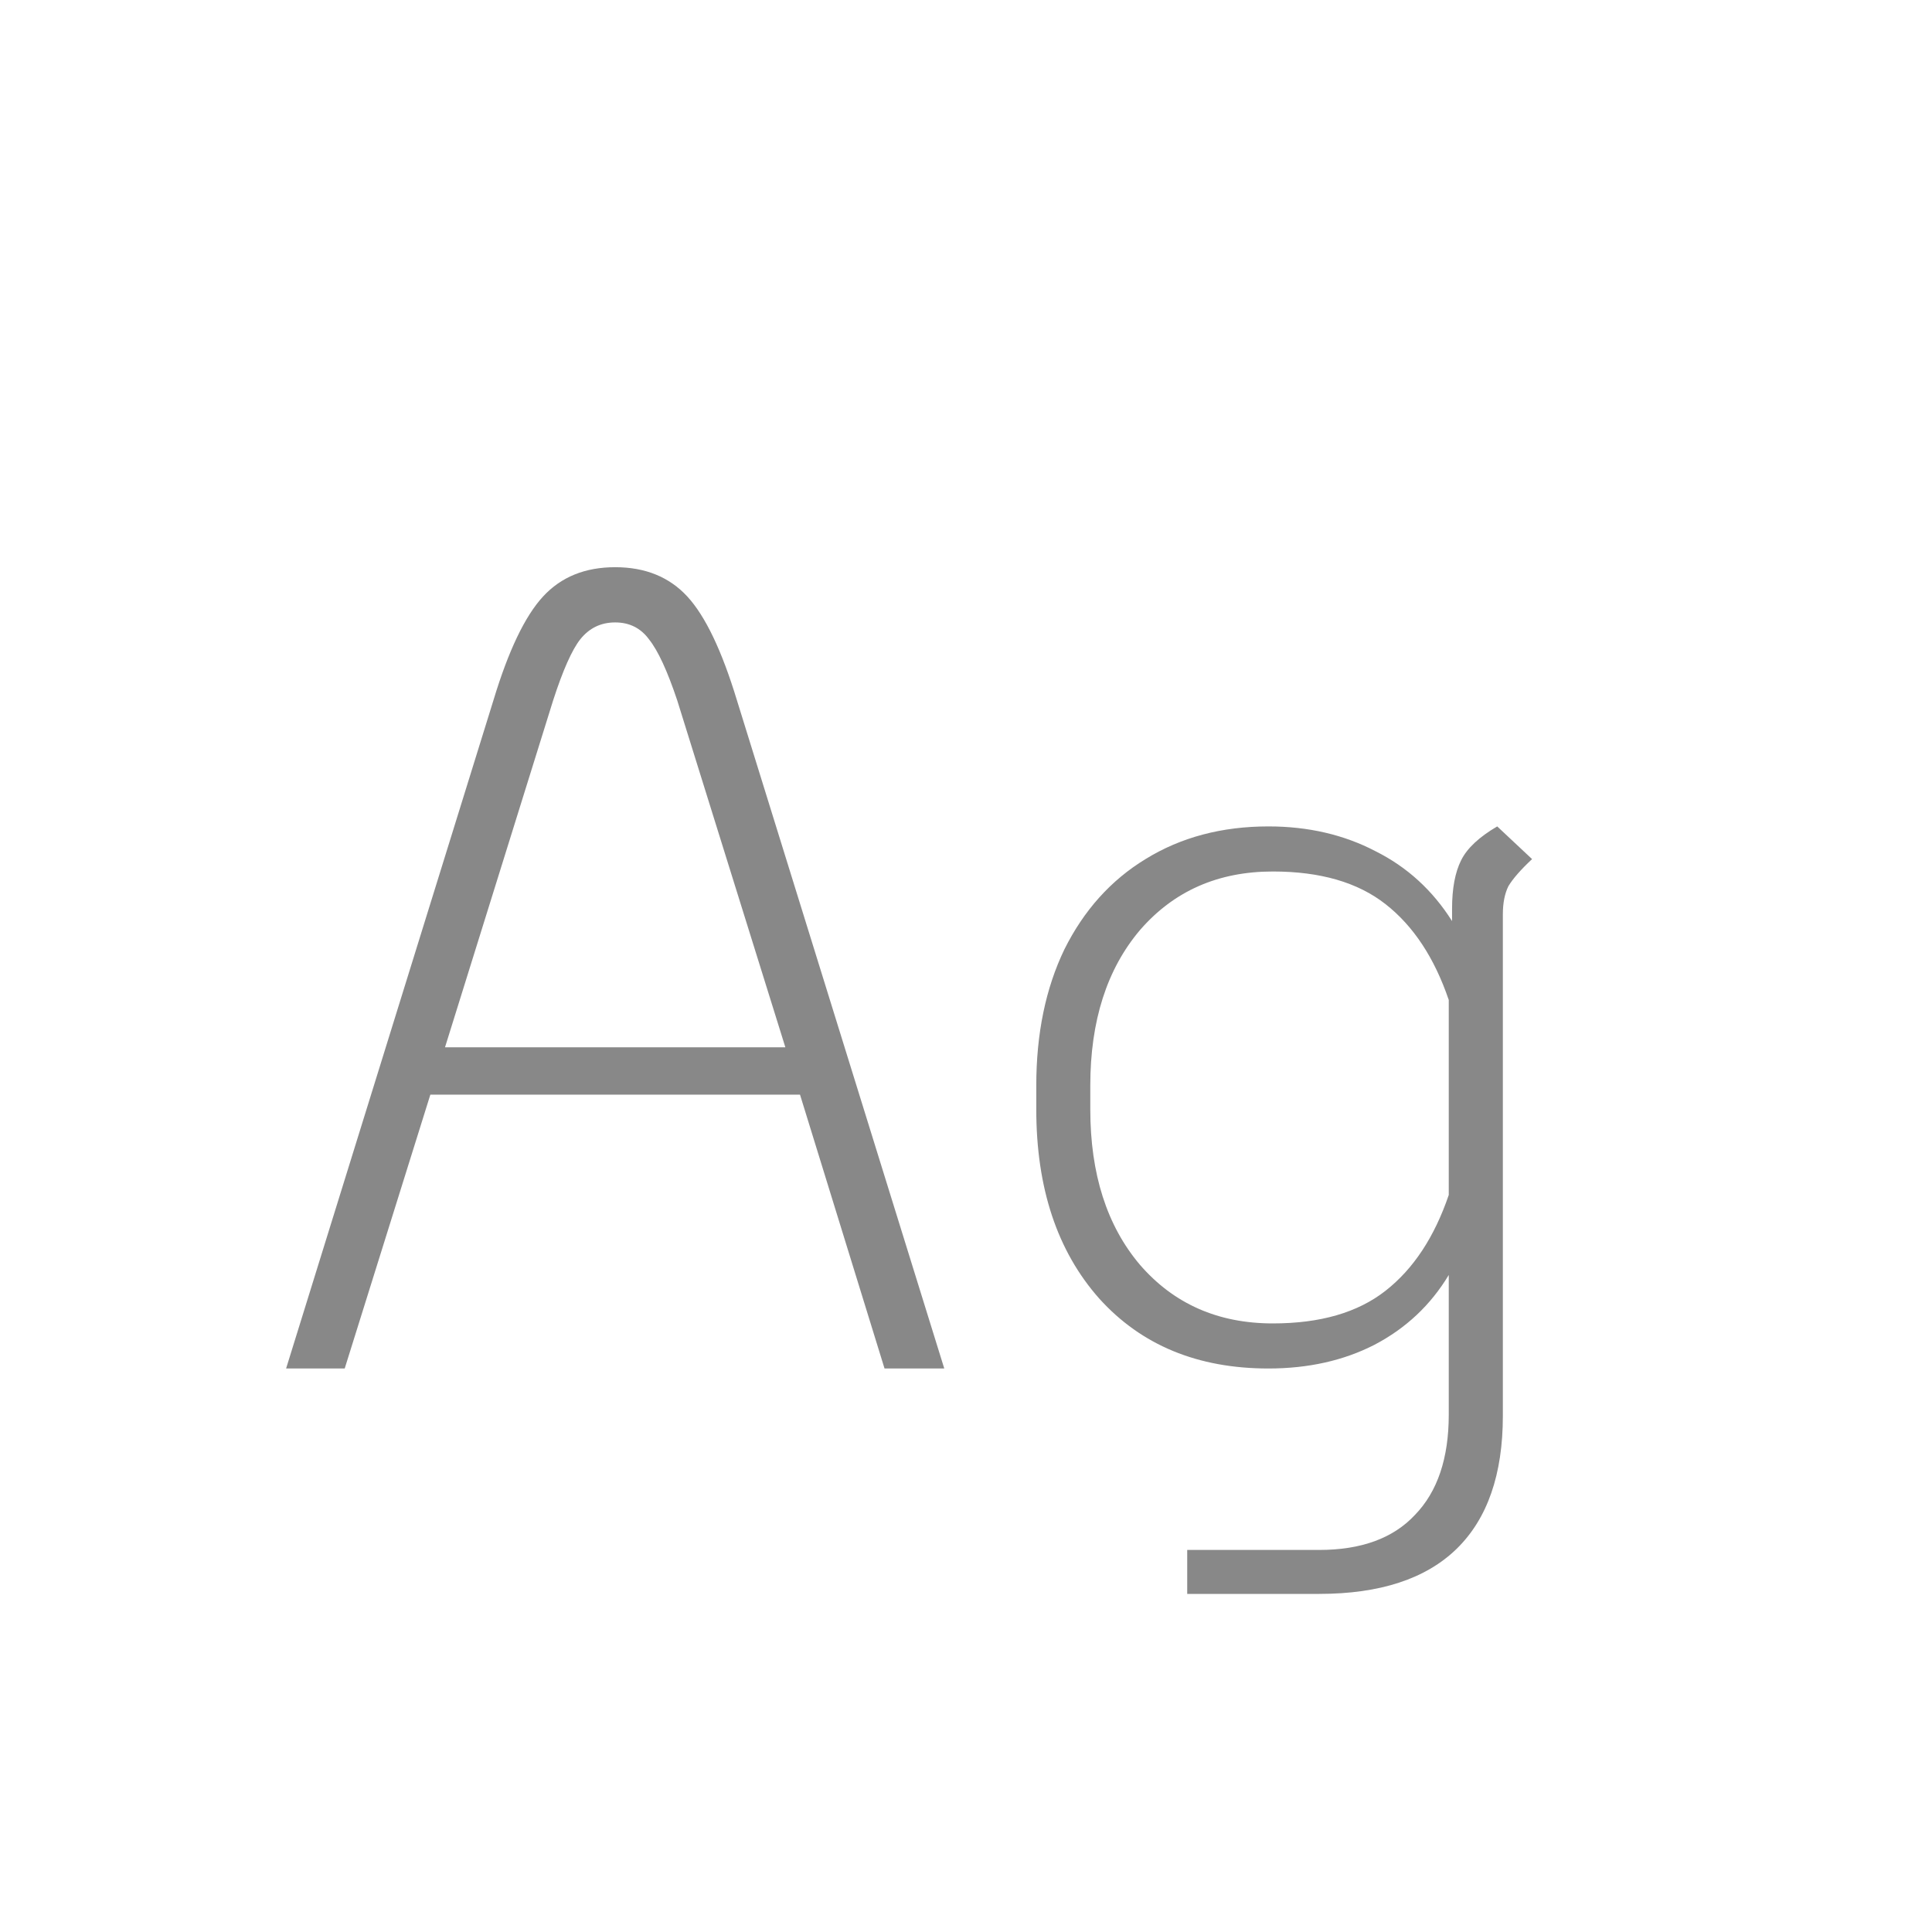 <svg width="24" height="24" viewBox="0 0 24 24" fill="none" xmlns="http://www.w3.org/2000/svg">
<path d="M9.938 13.598H5.346L4.282 17H3.554L6.13 8.698C6.316 8.082 6.522 7.653 6.746 7.41C6.97 7.167 7.268 7.046 7.642 7.046C8.015 7.046 8.314 7.167 8.538 7.41C8.762 7.653 8.967 8.082 9.154 8.698L11.73 17H10.988L9.938 13.598ZM9.756 13.01L8.412 8.698C8.29 8.334 8.174 8.082 8.062 7.942C7.959 7.802 7.819 7.732 7.642 7.732C7.464 7.732 7.32 7.802 7.208 7.942C7.105 8.073 6.993 8.325 6.872 8.698L5.528 13.01H9.756ZM19.032 10.672C18.892 10.803 18.794 10.915 18.738 11.008C18.692 11.101 18.669 11.218 18.669 11.358V17.588C18.669 18.316 18.477 18.867 18.095 19.24C17.712 19.613 17.142 19.8 16.387 19.8H14.748V19.254H16.387C16.909 19.254 17.306 19.109 17.576 18.82C17.857 18.531 17.997 18.115 17.997 17.574V15.838C17.773 16.211 17.465 16.501 17.073 16.706C16.69 16.902 16.251 17 15.757 17C14.879 17 14.179 16.711 13.656 16.132C13.134 15.544 12.873 14.76 12.873 13.78V13.486C12.873 12.842 12.989 12.277 13.223 11.792C13.465 11.307 13.801 10.933 14.23 10.672C14.669 10.401 15.178 10.266 15.757 10.266C16.251 10.266 16.695 10.369 17.087 10.574C17.479 10.77 17.796 11.059 18.038 11.442V11.288C18.038 11.036 18.076 10.835 18.151 10.686C18.225 10.537 18.375 10.397 18.599 10.266L19.032 10.672ZM15.812 16.44C16.401 16.44 16.867 16.305 17.212 16.034C17.558 15.763 17.819 15.367 17.997 14.844V12.422C17.819 11.899 17.558 11.503 17.212 11.232C16.867 10.961 16.401 10.826 15.812 10.826C15.131 10.826 14.581 11.069 14.161 11.554C13.75 12.039 13.544 12.683 13.544 13.486V13.78C13.544 14.583 13.75 15.227 14.161 15.712C14.581 16.197 15.131 16.44 15.812 16.44Z" fill="#888888"/>
</svg>
